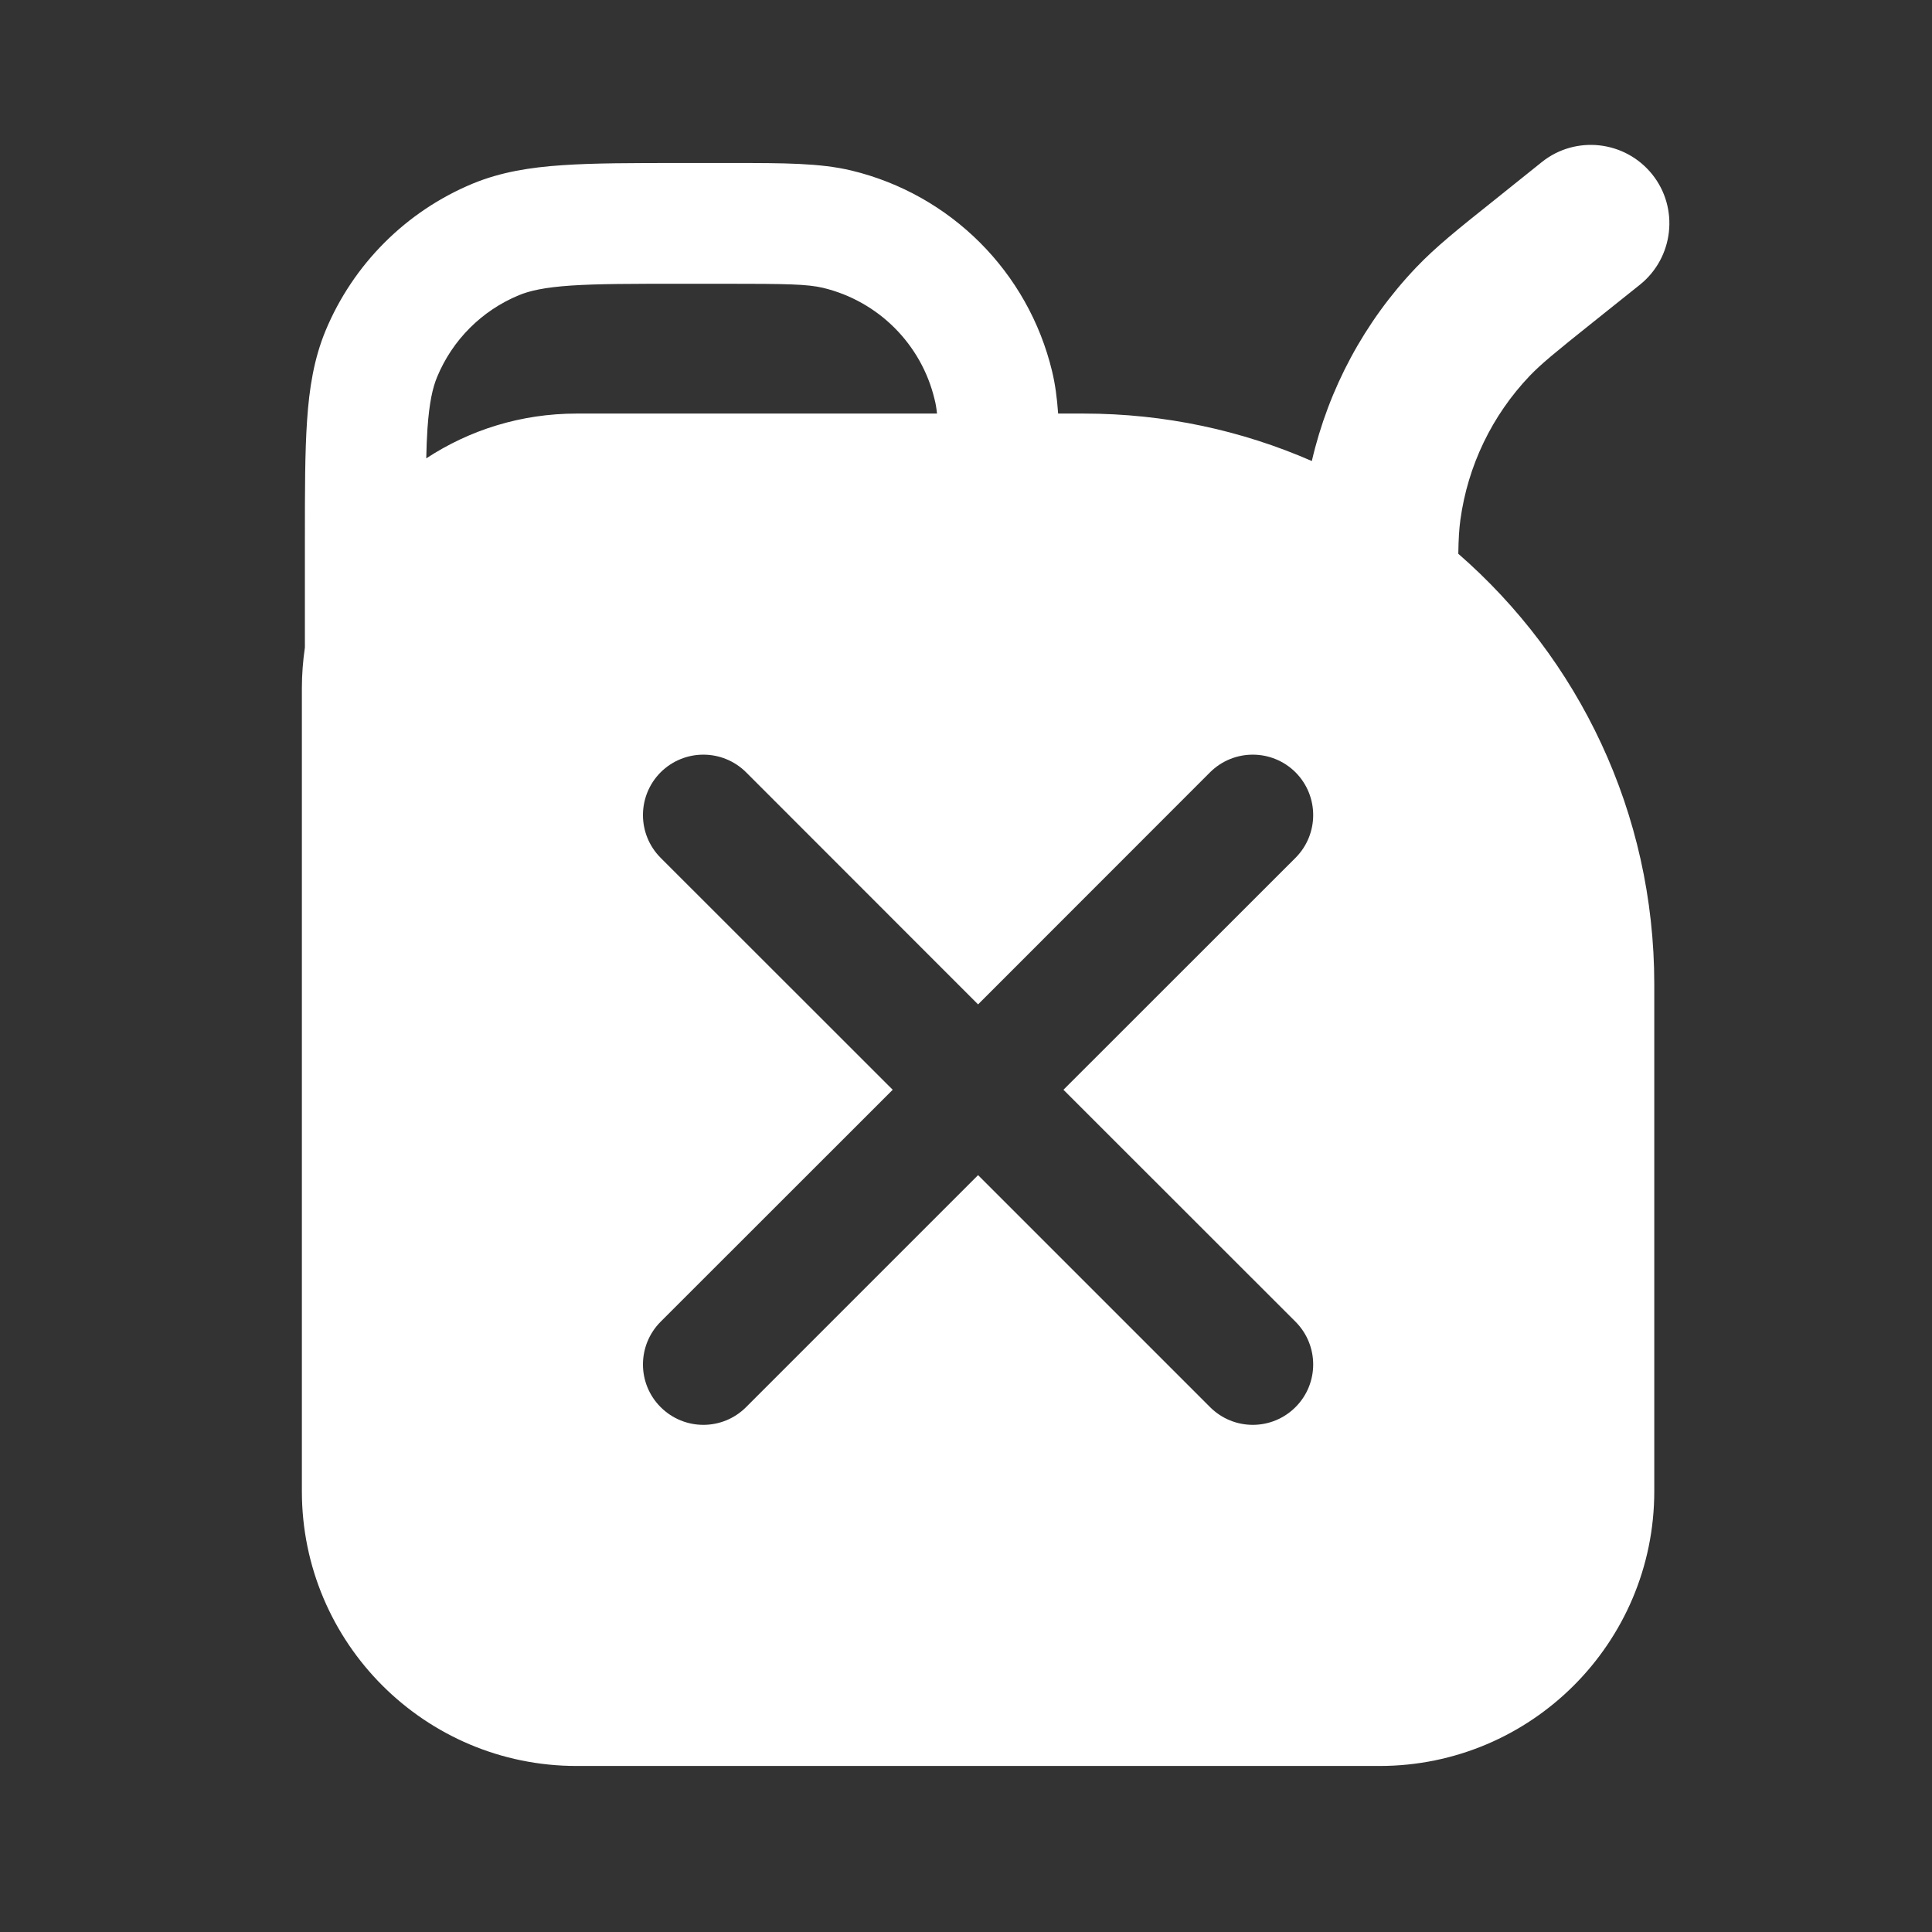 <svg width="16" height="16" viewBox="0 0 16 16" fill="none" xmlns="http://www.w3.org/2000/svg">
<rect x="0" y="0" width="16" height="16" fill="#333333" stroke="none"/>
<path fill-rule="evenodd" clip-rule="evenodd" d="M13.581 2.358C13.861 2.133 13.907 1.724 13.683 1.444C13.458 1.164 13.049 1.118 12.769 1.342L12.351 1.677C12.075 1.897 11.889 2.046 11.728 2.215C11.3 2.664 11.003 3.218 10.864 3.818C10.285 3.565 9.647 3.425 8.975 3.425H8.763C8.754 3.297 8.739 3.183 8.713 3.075C8.515 2.252 7.873 1.61 7.05 1.412C6.79 1.35 6.49 1.35 6.066 1.35L5.633 1.35C5.24 1.35 4.92 1.35 4.658 1.368C4.389 1.386 4.146 1.425 3.914 1.521C3.363 1.75 2.925 2.188 2.696 2.739C2.6 2.971 2.561 3.214 2.543 3.483C2.525 3.745 2.525 4.065 2.525 4.457L2.525 5.362C2.509 5.472 2.5 5.585 2.5 5.7V12.35C2.5 13.606 3.519 14.625 4.775 14.625H11.425C12.681 14.625 13.7 13.606 13.7 12.35V8.15C13.7 6.728 13.072 5.452 12.077 4.586C12.079 4.46 12.084 4.382 12.094 4.307C12.155 3.858 12.356 3.44 12.669 3.112C12.762 3.015 12.875 2.922 13.198 2.664L13.581 2.358ZM6.817 2.384C6.687 2.353 6.517 2.35 6 2.35H5.65C5.235 2.35 4.95 2.35 4.727 2.365C4.508 2.38 4.386 2.408 4.297 2.445C3.99 2.572 3.747 2.815 3.62 3.122C3.583 3.211 3.555 3.333 3.54 3.551C3.535 3.625 3.532 3.706 3.53 3.796C3.888 3.561 4.315 3.425 4.775 3.425H7.76C7.755 3.379 7.749 3.342 7.74 3.308C7.631 2.851 7.274 2.494 6.817 2.384ZM6.179 6.396C5.983 6.201 5.667 6.201 5.471 6.396C5.276 6.592 5.276 6.908 5.471 7.104L7.393 9.025L5.471 10.946C5.276 11.142 5.276 11.458 5.471 11.653C5.667 11.849 5.983 11.849 6.179 11.653L8.1 9.732L10.021 11.653C10.217 11.849 10.533 11.849 10.729 11.653C10.924 11.458 10.924 11.142 10.729 10.946L8.807 9.025L10.729 7.104C10.924 6.908 10.924 6.592 10.729 6.396C10.533 6.201 10.217 6.201 10.021 6.396L8.1 8.318L6.179 6.396Z" fill="white"/>
</svg>
